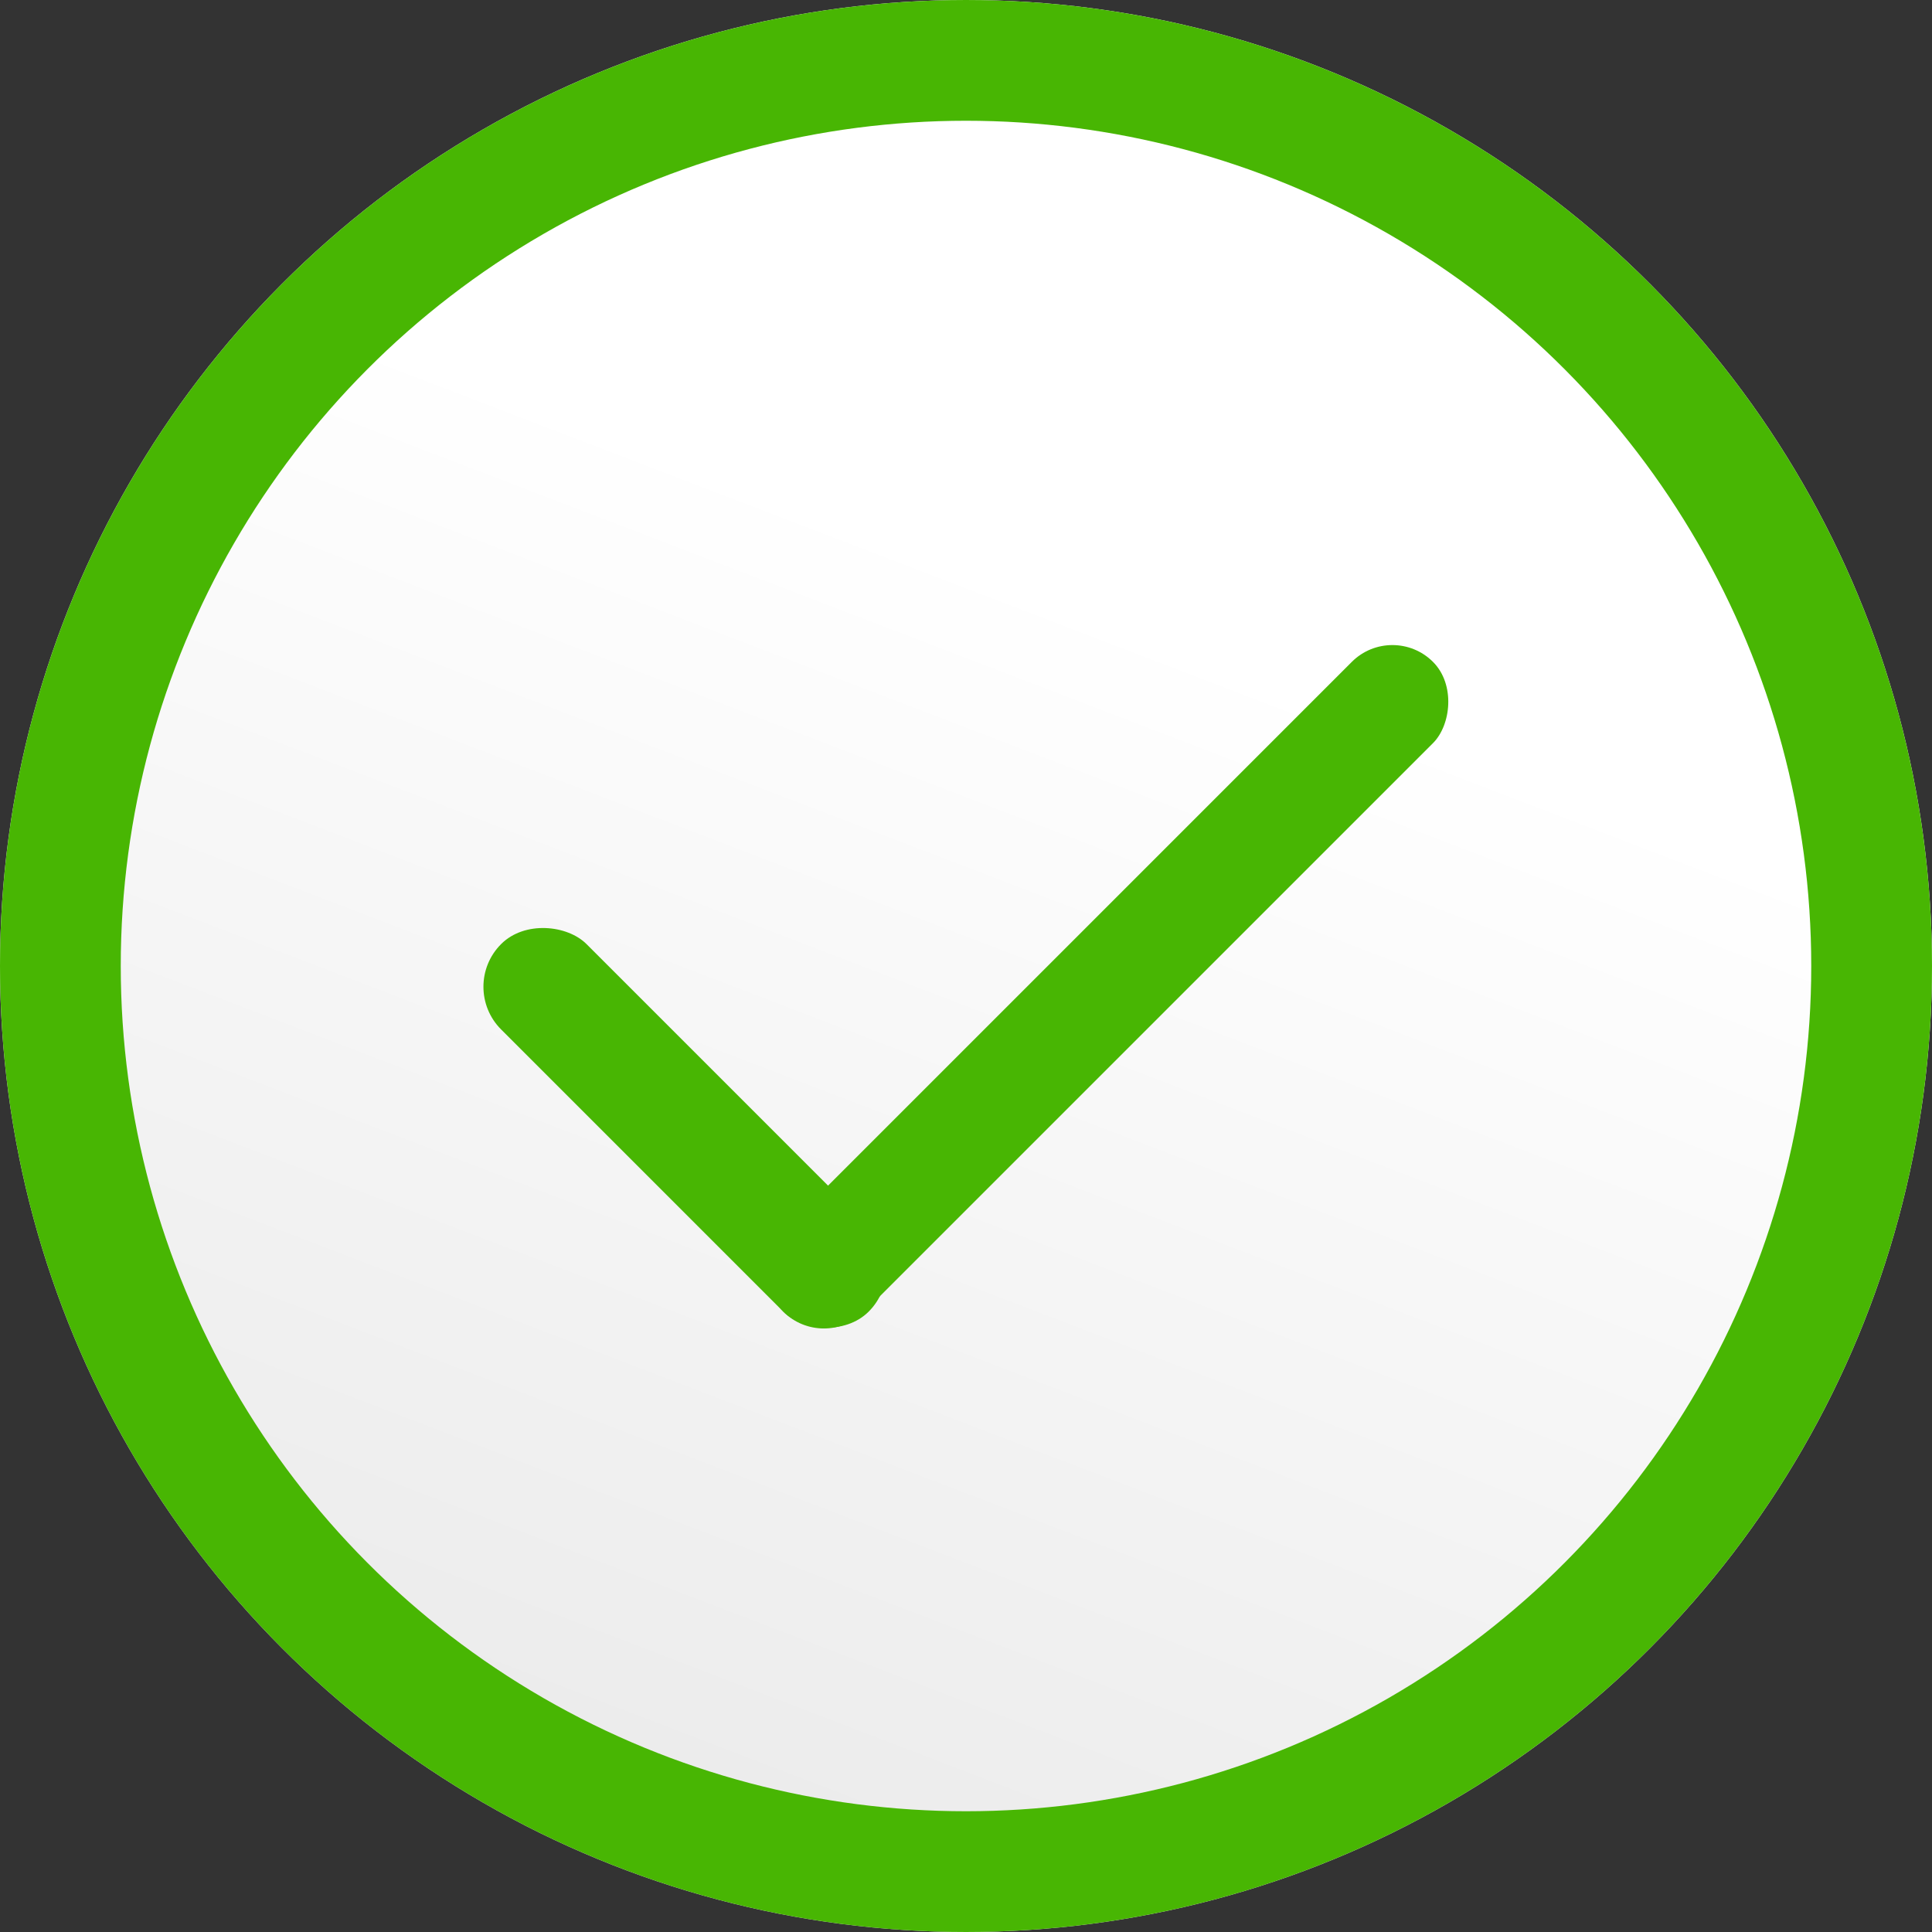 <svg id="icon_success" xmlns="http://www.w3.org/2000/svg" xmlns:xlink="http://www.w3.org/1999/xlink" width="64" height="64" viewBox="0 0 64 64">
  <rect x="0" y="0" width="64" height="64" fill="#333333" stroke="none"/>
  <defs>
    <linearGradient id="linear-gradient" x1="0.369" y1="0.238" x2="0.13" y2="0.861" gradientUnits="objectBoundingBox">
      <stop offset="0" stop-color="#fff"/>
      <stop offset="1" stop-color="#ebebeb"/>
    </linearGradient>
  </defs>
  <g id="Ellipse_18" data-name="Ellipse 18" stroke="#48b603" stroke-width="4" fill="url(#linear-gradient)">
    <circle cx="32" cy="32" r="32" stroke="none"/>
    <circle cx="32" cy="32" r="30" fill="none"/>
  </g>
  <g id="check" transform="translate(-456.798 -355.419)">
    <rect id="Rectangle_126" data-name="Rectangle 126" width="3.805" height="30.439" rx="1.902" transform="translate(502.923 376) rotate(45)" fill="#48b603"/>
    <rect id="Rectangle_128" data-name="Rectangle 128" width="4" height="17.219" rx="2" transform="translate(486.988 397.454) rotate(135)" fill="#48b603"/>
  </g>
</svg>
